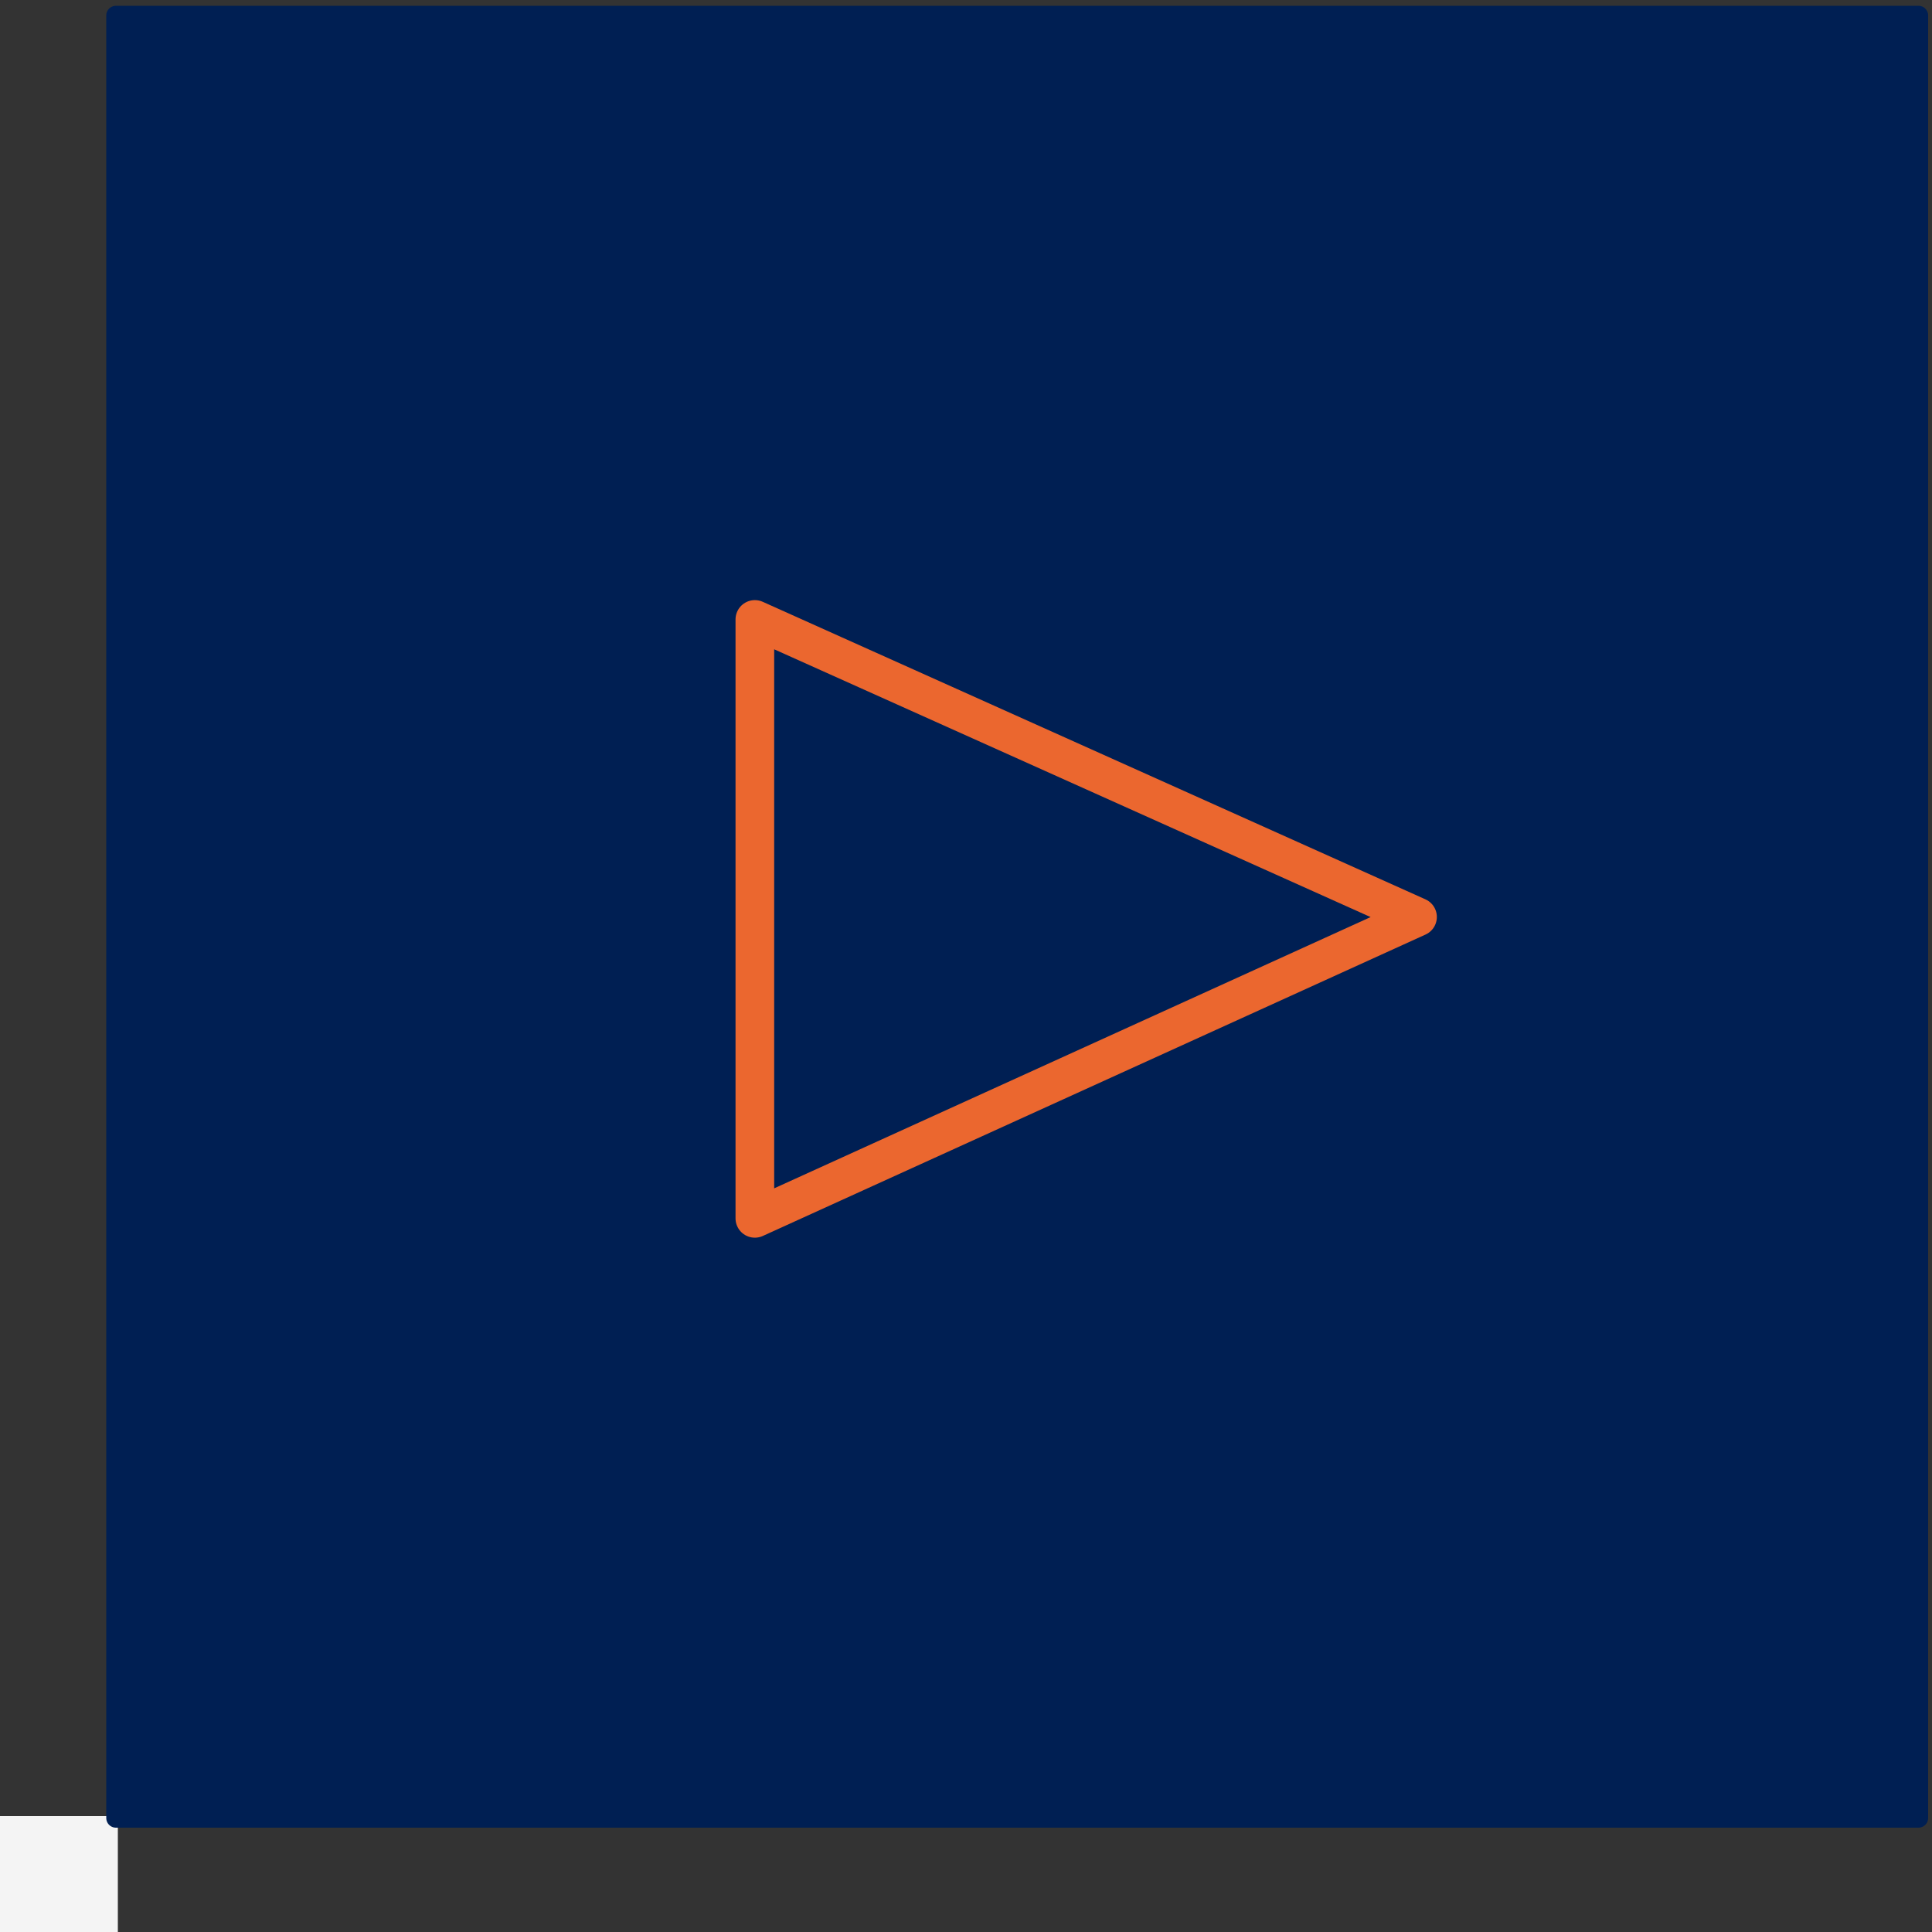 <?xml version="1.0" encoding="utf-8"?>
<!-- Generator: Adobe Illustrator 22.1.0, SVG Export Plug-In . SVG Version: 6.00 Build 0)  -->
<svg version="1.1" id="Livello_1" xmlns="http://www.w3.org/2000/svg" xmlns:xlink="http://www.w3.org/1999/xlink" x="0px" y="0px"
	 viewBox="0 0 100 100" style="enable-background:new 0 0 100 100;" xml:space="preserve">
<rect x="0" y="0" width="100" height="100" fill="#333333" stroke="none"/>
<style type="text/css">
	.st0{fill:#F4F4F4;}
	.st1{fill:#001F53;stroke:#001F53;stroke-linecap:round;stroke-linejoin:round;}
	.st2{fill:none;stroke:#EB672F;stroke-width:2;stroke-linecap:round;stroke-linejoin:round;}
</style>
<rect y="94" class="st0" width="6.1" height="6"/>
<g id="Group_195" transform="translate(-174.529 -378.438)">
	<g id="Group_182" transform="translate(175.029 378.938)">
		<rect id="Rectangle_939" x="5.5" y="0.3" class="st1" width="93.3" height="93.3"/>
	</g>
	<path id="Path_660" class="st2" d="M213.6,410.5v31l34.3-15.6L213.6,410.5z"/>
</g>
</svg>
